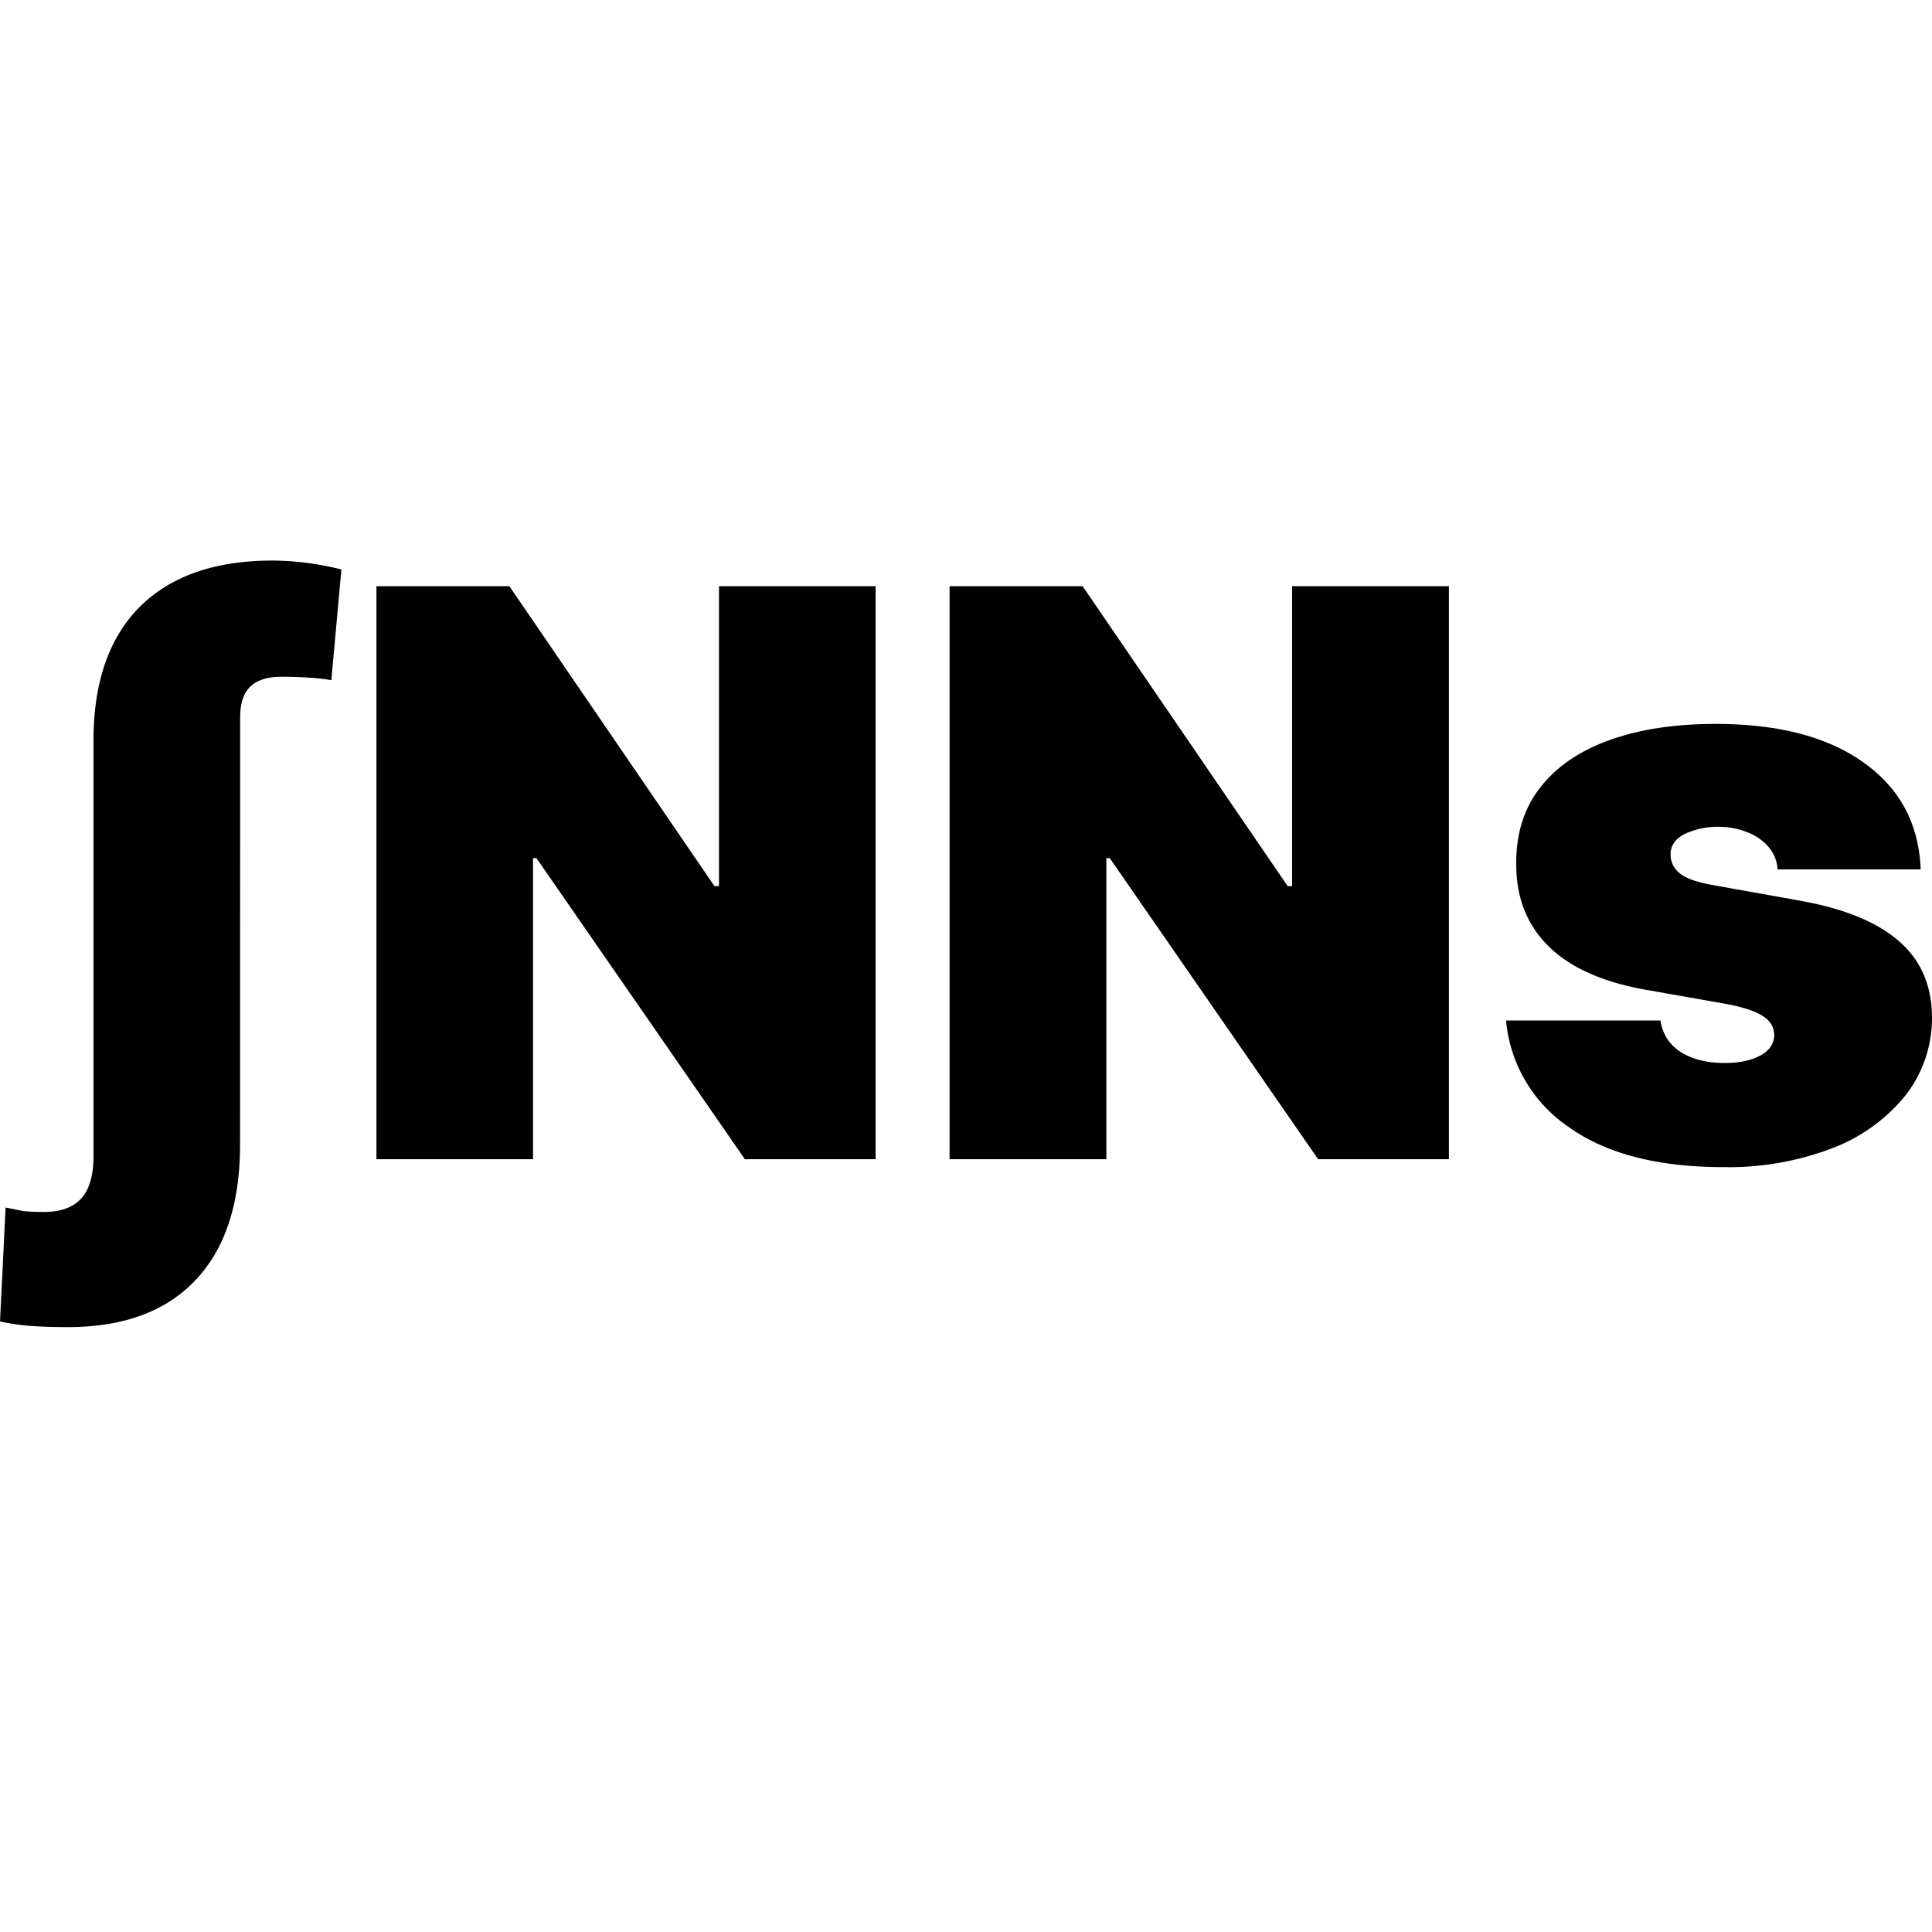 <svg xmlns="http://www.w3.org/2000/svg" width="20" height="20" fill="none" stroke-width="0"><g fill="currentColor" clip-path="url(#a)"><path d="M2.485 11.85q0 .915-.461 1.402T.7 13.738q-.205 0-.37-.011A2.4 2.4 0 0 1 0 13.68L.058 12.5l.152.031q.067.015.245.015.262 0 .388-.142.125-.14.125-.437v-4.3q0-.903.478-1.384.48-.48 1.377-.48a3 3 0 0 1 .711.092L3.43 7.041a2 2 0 0 0-.233-.026 4 4 0 0 0-.286-.009q-.218 0-.323.105-.102.1-.102.318zM9.064 6.068V12H7.711L5.553 8.883h-.035V12H3.897V6.068h1.376l2.123 3.105h.047V6.068zM14.999 6.068V12h-1.354l-2.157-3.117h-.035V12H9.83V6.068h1.377l2.123 3.105h.046V6.068zM19.883 9h-1.481a.4.4 0 0 0-.096-.235.54.54 0 0 0-.219-.15.8.8 0 0 0-.292-.056.8.8 0 0 0-.356.075q-.148.075-.145.215a.24.24 0 0 0 .084.182q.09.084.347.13l.91.163q.688.124 1.024.42.338.293.341.785a1.3 1.3 0 0 1-.286.825 1.8 1.8 0 0 1-.767.54 3 3 0 0 1-1.105.188q-1.026 0-1.607-.418a1.49 1.49 0 0 1-.644-1.1h1.598q.032.21.21.327.18.113.455.113.222 0 .364-.075.146-.075.149-.215-.003-.127-.128-.202-.123-.075-.385-.122l-.794-.14q-.685-.117-1.026-.451-.34-.333-.338-.857-.003-.465.245-.785.25-.325.714-.493.467-.17 1.105-.17.972 0 1.531.399.564.4.592 1.106"/></g><defs><clipPath id="a"><path fill="#fff" d="M0 5.801h20v7.941H0z"/></clipPath></defs></svg>